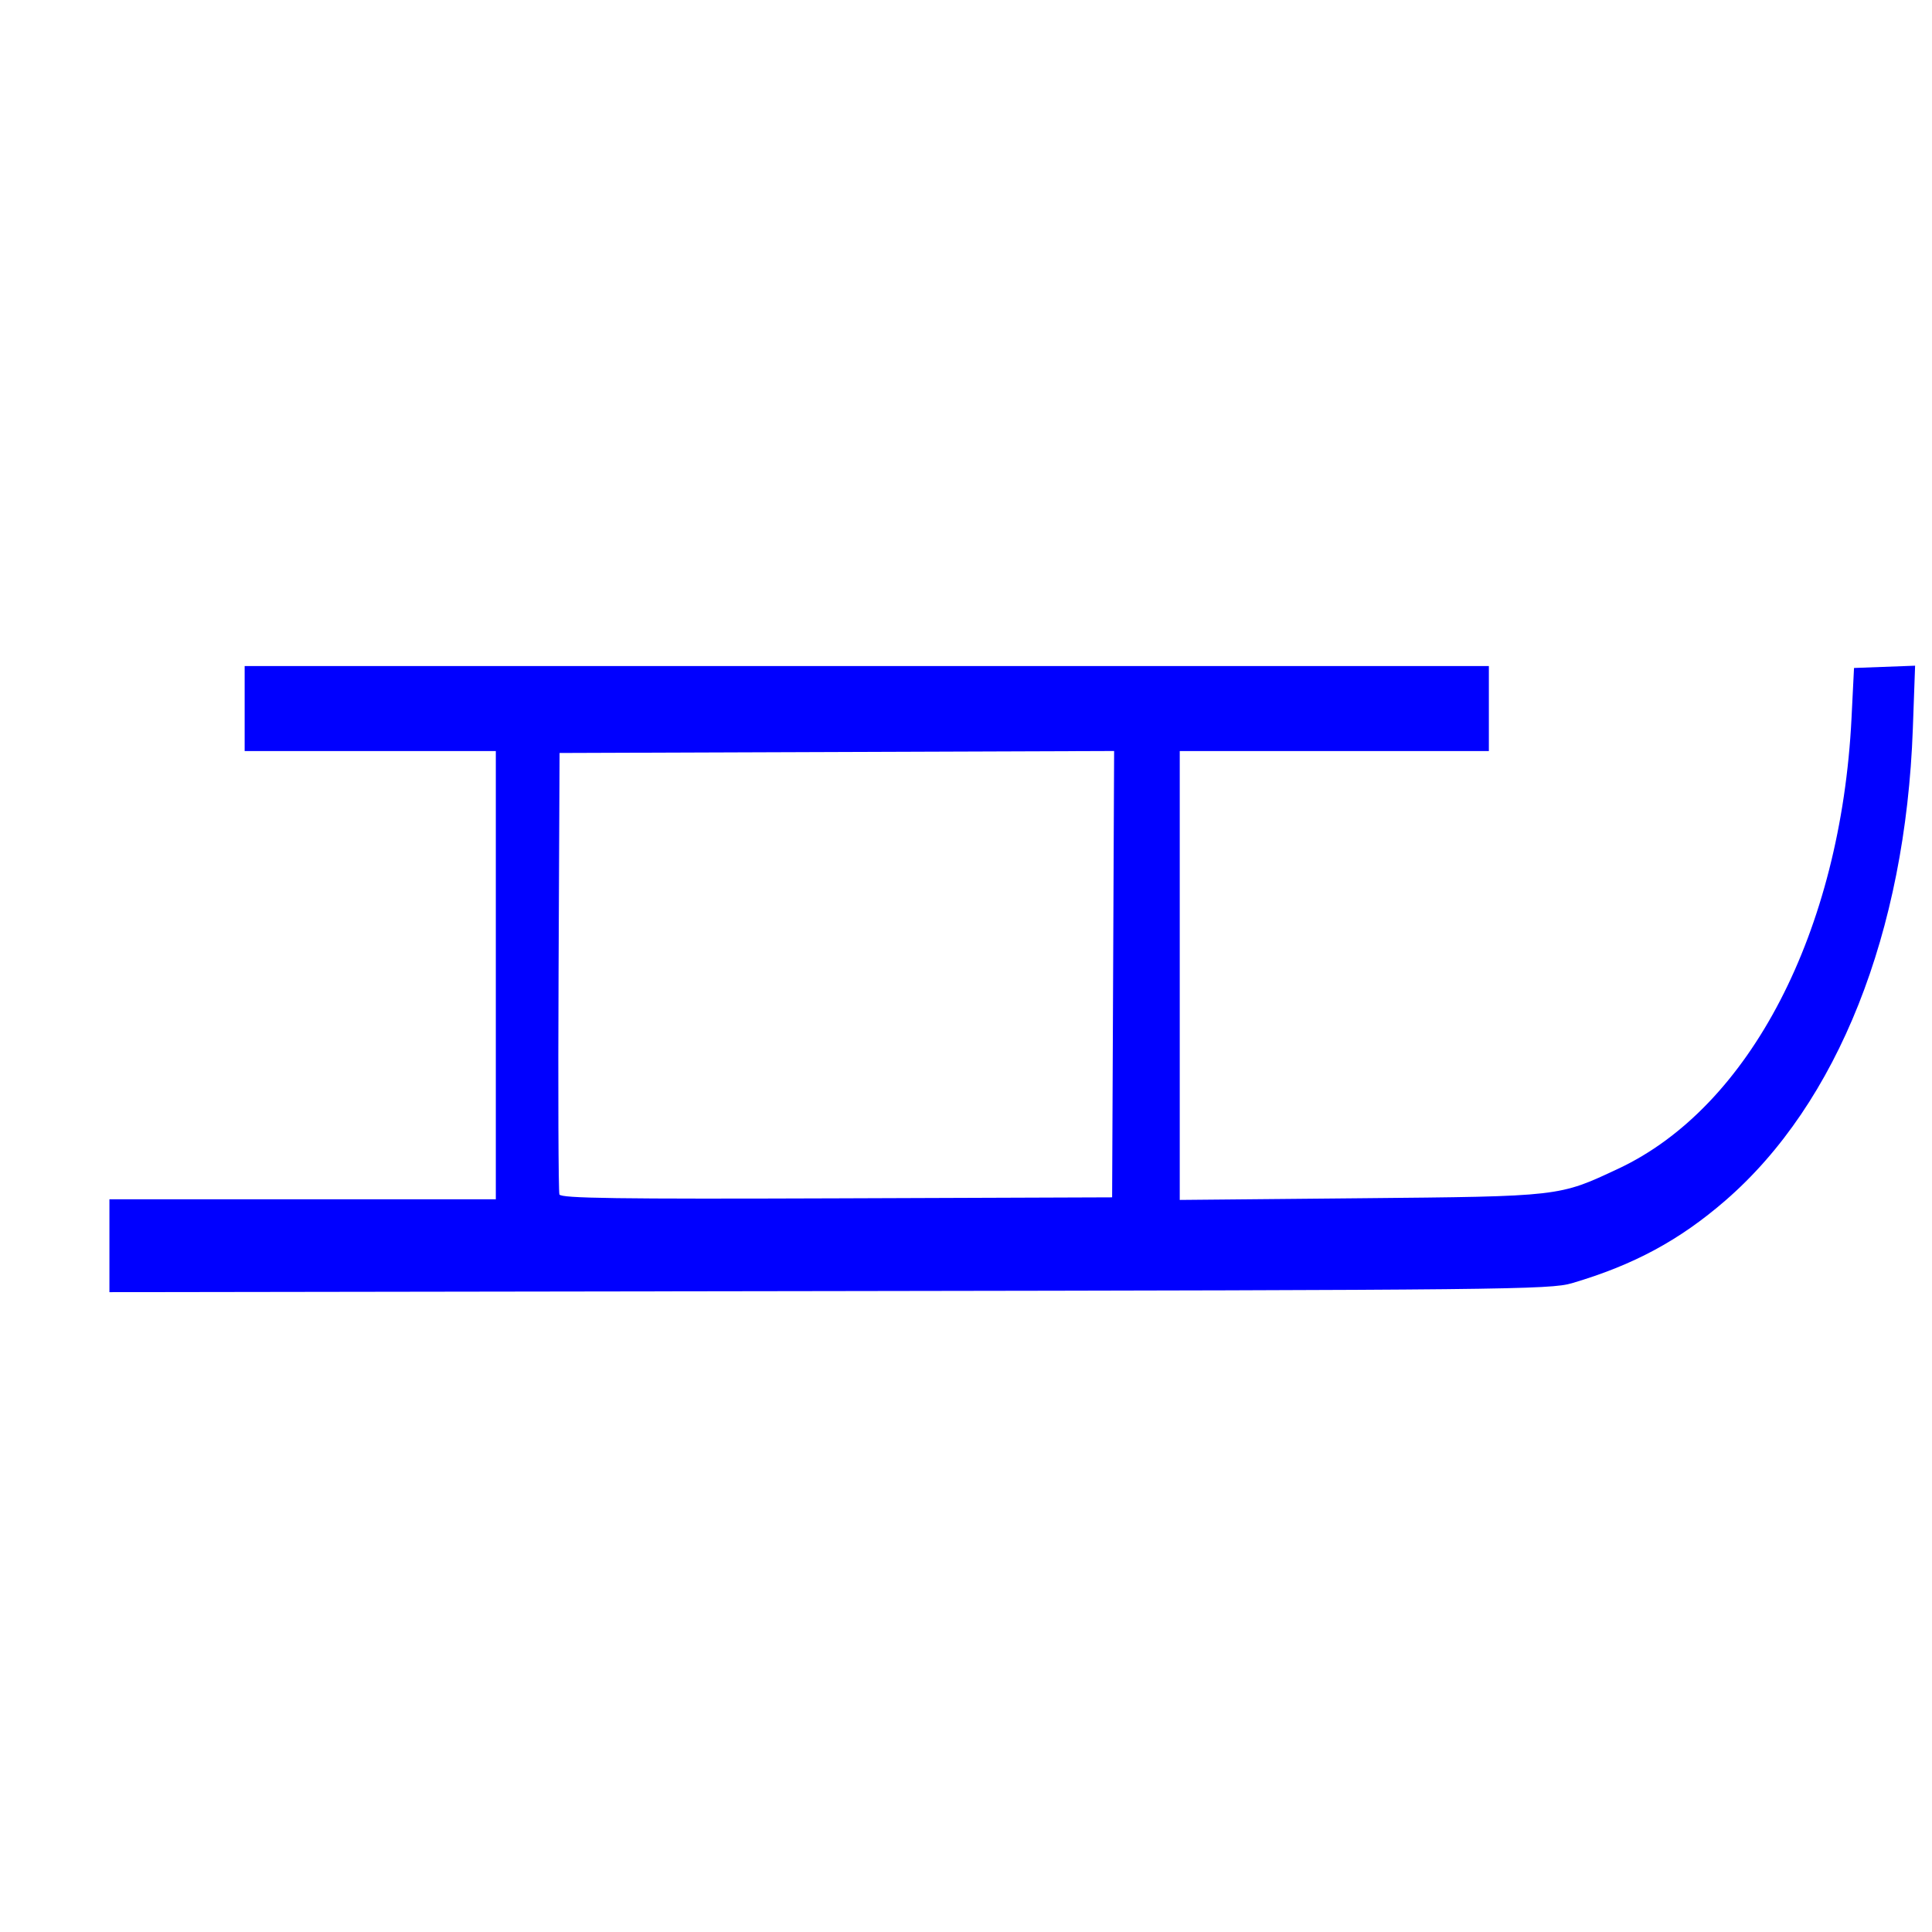 <?xml version="1.0" encoding="UTF-8" standalone="no"?>
<svg
   xmlns:dc="http://purl.org/dc/elements/1.1/"
   xmlns:cc="http://creativecommons.org/ns#"
   xmlns:rdf="http://www.w3.org/1999/02/22-rdf-syntax-ns#"
   xmlns:svg="http://www.w3.org/2000/svg"
   xmlns="http://www.w3.org/2000/svg"
   xmlns:sodipodi="http://sodipodi.sourceforge.net/DTD/sodipodi-0.dtd"
   xmlns:inkscape="http://www.inkscape.org/namespaces/inkscape"
   version="1.1"
   id="svg2"
   width="500"
   height="500"
   viewBox="0 0 500 500"
   sodipodi:docname="w_rodel_blau.svg"
   inkscape:version="1.0.2 (e86c870879, 2021-01-15, custom)">
  <defs
     id="defs6" />
  <sodipodi:namedview
     pagecolor="#ffffff"
     bordercolor="#666666"
     borderopacity="1"
     objecttolerance="10"
     gridtolerance="10"
     guidetolerance="10"
     inkscape:pageopacity="0"
     inkscape:pageshadow="2"
     inkscape:window-width="2560"
     inkscape:window-height="1360"
     id="namedview4"
     showgrid="false"
     inkscape:showpageshadow="false"
     inkscape:zoom="1"
     inkscape:cx="-25.5"
     inkscape:cy="250"
     inkscape:window-x="-11"
     inkscape:window-y="-11"
     inkscape:window-maximized="1"
     inkscape:current-layer="svg2"
     inkscape:document-rotation="0" />
  <path
     style="fill:#0000ff;stroke:none;stroke-opacity:1"
     d="m 28.318,322.39 v -12.018 h 50 50 v -58 -58 h -32.5 -32.5 v -11 -11 h 161 161 v 11 11 h -40 -40 v 58.085 58.085 l 46.75,-0.437 c 51.956,-0.485 51.303,-0.41 66.75,-7.649 34.073,-15.968 57.602,-61.419 60.352,-116.584 l 0.648,-13 7.905,-0.295 7.905,-0.295 -0.586,16.295 c -1.897,52.748 -19.443,96.918 -48.51,122.115 -11.887,10.304 -23.738,16.691 -39.714,21.4 -5.629,1.659 -17.516,1.786 -192.25,2.042 l -186.25,0.274 z m 259.758,-70.275 0.258,-57.757 -71.758,0.257 -71.758,0.257 -0.26,56.5 c -0.143,31.075 -0.043,57.066 0.221,57.757 0.381,0.996 15.267,1.203 71.76,1 l 71.279,-0.257 z"
     id="path812"
     inkscape:connector-curvature="0" />
</svg>
